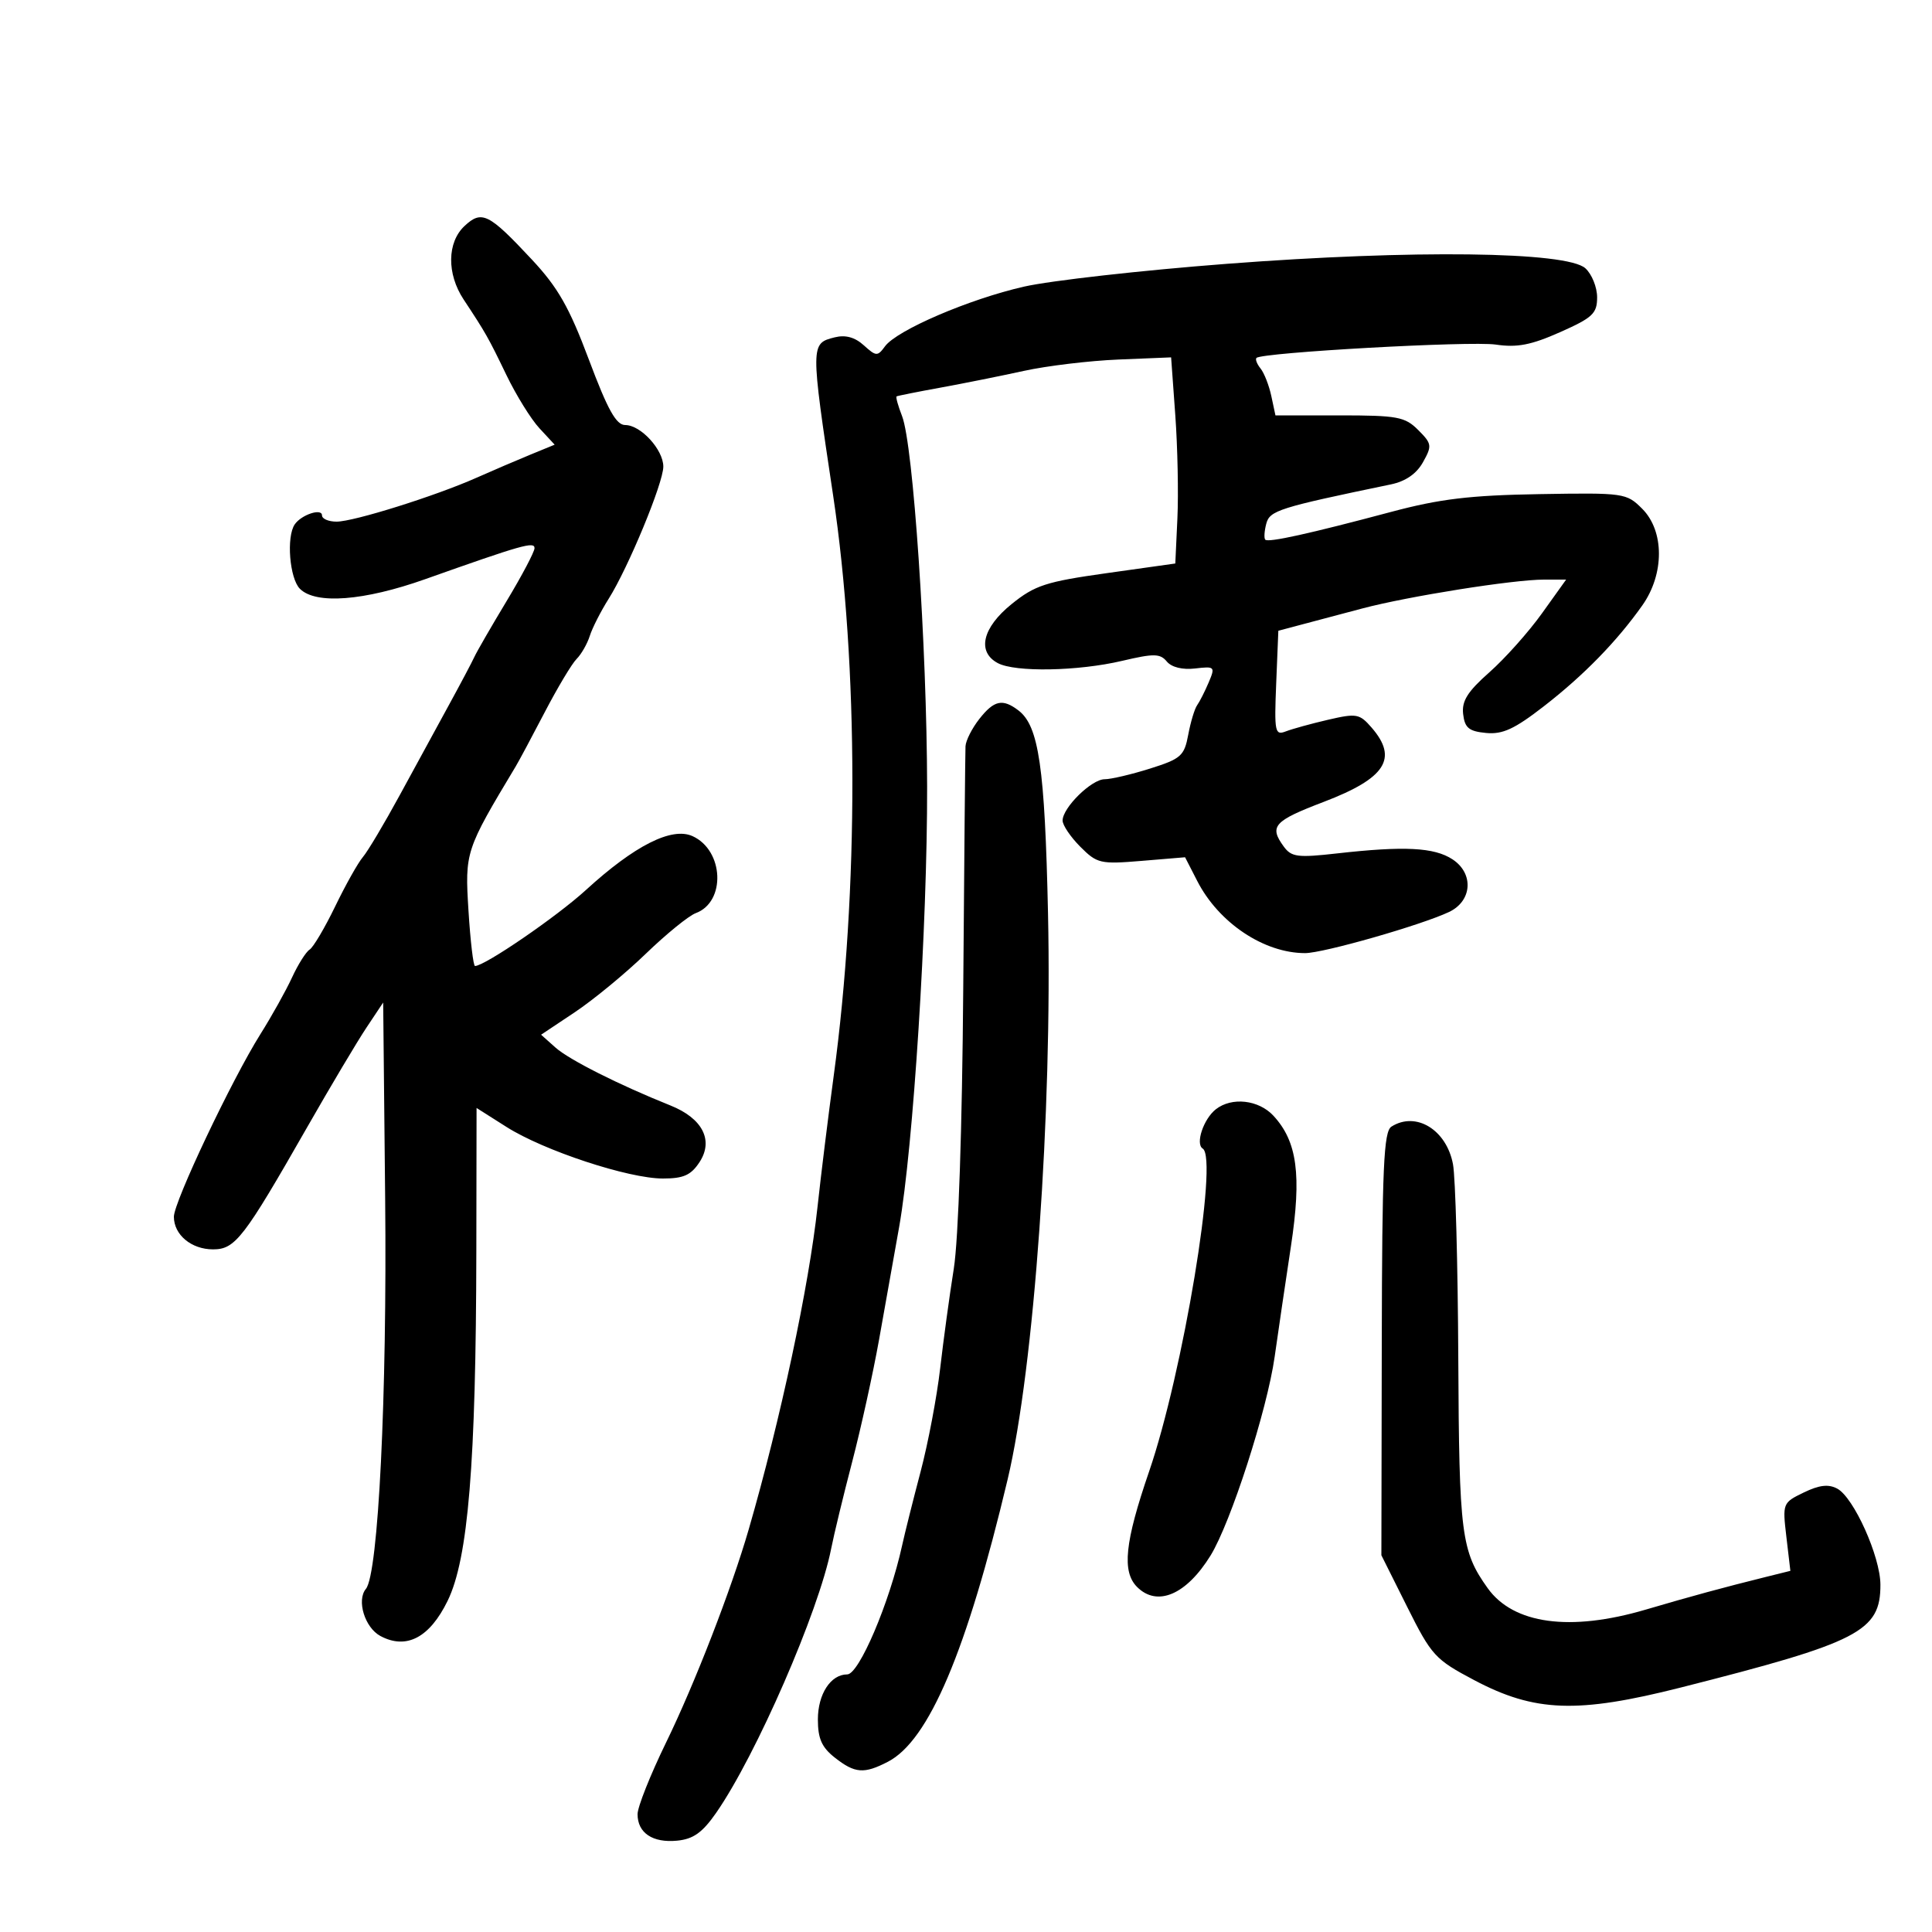<svg xmlns="http://www.w3.org/2000/svg" width="300" height="300" viewBox="0 0 300 300" version="1.1">
	<path d="M 72.144 35.081 C 69.419 37.619, 69.353 42.509, 71.989 46.500 C 75.437 51.719, 75.810 52.378, 78.627 58.218 C 80.144 61.363, 82.452 65.087, 83.756 66.493 L 86.127 69.049 82.313 70.616 C 80.216 71.477, 76.475 73.082, 74 74.181 C 67.592 77.028, 54.930 81, 52.262 81 C 51.018 81, 50 80.564, 50 80.031 C 50 78.863, 46.798 79.919, 45.765 81.427 C 44.443 83.359, 44.963 89.821, 46.571 91.429 C 49.025 93.882, 56.505 93.310, 66 89.942 C 81.093 84.589, 83 84.047, 83 85.118 C 83 85.680, 81.054 89.371, 78.675 93.320 C 76.296 97.269, 74.041 101.175, 73.663 102 C 73.285 102.825, 71.498 106.200, 69.692 109.500 C 67.887 112.800, 64.451 119.100, 62.057 123.500 C 59.663 127.900, 57.093 132.214, 56.346 133.086 C 55.599 133.958, 53.664 137.404, 52.046 140.745 C 50.428 144.085, 48.642 147.103, 48.079 147.451 C 47.515 147.800, 46.283 149.753, 45.342 151.792 C 44.401 153.832, 42.199 157.777, 40.450 160.560 C 35.997 167.641, 27 186.623, 27 188.936 C 27 191.740, 29.714 194, 33.081 194 C 36.527 194, 37.833 192.305, 47.718 175 C 51.331 168.675, 55.460 161.738, 56.893 159.584 L 59.500 155.669 59.807 186.084 C 60.115 216.694, 58.750 244.391, 56.818 246.719 C 55.342 248.498, 56.648 252.741, 59.070 254.038 C 63.095 256.191, 66.703 254.306, 69.501 248.587 C 72.701 242.047, 73.912 227.306, 73.965 194.272 L 74 172.044 78.658 174.998 C 84.455 178.674, 97.577 183, 102.931 183 C 106.138 183, 107.292 182.484, 108.622 180.455 C 110.842 177.066, 109.091 173.654, 104.109 171.659 C 96.131 168.464, 88.379 164.559, 86.259 162.668 L 84.019 160.669 89.259 157.175 C 92.142 155.253, 97.098 151.171, 100.274 148.103 C 103.450 145.036, 106.944 142.195, 108.039 141.790 C 112.742 140.050, 112.410 132.055, 107.542 129.837 C 104.319 128.369, 98.540 131.286, 90.984 138.197 C 86.461 142.334, 75.274 150, 73.760 150 C 73.497 150, 73.040 146.129, 72.745 141.397 C 72.177 132.291, 72.268 132.014, 80.085 119 C 80.581 118.175, 82.608 114.386, 84.591 110.581 C 86.573 106.775, 88.797 103.060, 89.532 102.325 C 90.267 101.590, 91.189 99.978, 91.581 98.744 C 91.972 97.510, 93.289 94.921, 94.507 92.990 C 97.552 88.164, 103 74.994, 103 72.457 C 103 69.825, 99.498 66, 97.087 66 C 95.677 66, 94.369 63.648, 91.446 55.856 C 88.387 47.702, 86.646 44.646, 82.570 40.283 C 75.899 33.139, 74.810 32.596, 72.144 35.081 M 190.500 40.966 C 177.300 41.976, 163.125 43.570, 159 44.509 C 150.477 46.449, 139.252 51.273, 137.415 53.786 C 136.263 55.361, 136.044 55.349, 134.131 53.618 C 132.742 52.362, 131.284 51.963, 129.613 52.382 C 125.841 53.329, 125.840 53.427, 129.377 77 C 133.319 103.278, 133.354 138.349, 129.465 167 C 128.607 173.325, 127.476 182.479, 126.951 187.342 C 125.617 199.711, 121.192 220.461, 116.255 237.500 C 113.562 246.793, 107.878 261.451, 103.427 270.581 C 100.992 275.575, 99 280.582, 99 281.708 C 99 284.620, 101.344 286.188, 105.144 285.818 C 107.656 285.574, 109.068 284.568, 111.202 281.500 C 117.396 272.595, 127.152 250.193, 129.058 240.500 C 129.490 238.300, 130.960 232.225, 132.324 227 C 133.688 221.775, 135.569 213.225, 136.504 208 C 137.439 202.775, 138.838 194.925, 139.614 190.555 C 141.815 178.147, 144.004 143.708, 143.963 122.121 C 143.921 100.287, 141.808 69.059, 140.072 64.611 C 139.452 63.023, 139.069 61.646, 139.222 61.552 C 139.375 61.458, 142.425 60.849, 146 60.198 C 149.575 59.548, 155.425 58.373, 159 57.589 C 162.575 56.805, 169.179 56.012, 173.675 55.828 L 181.850 55.492 182.501 64.496 C 182.859 69.448, 183.005 76.650, 182.826 80.500 L 182.500 87.500 171.838 89 C 162.410 90.326, 160.703 90.881, 157.088 93.797 C 152.545 97.461, 151.663 101.214, 154.934 102.965 C 157.626 104.406, 167.389 104.230, 174.239 102.618 C 179.185 101.454, 180.144 101.468, 181.183 102.721 C 181.924 103.614, 183.616 104.030, 185.575 103.801 C 188.641 103.443, 188.721 103.525, 187.685 105.965 C 187.093 107.359, 186.287 108.950, 185.894 109.500 C 185.501 110.050, 184.877 112.117, 184.508 114.093 C 183.894 117.378, 183.385 117.829, 178.580 119.343 C 175.689 120.254, 172.515 121, 171.527 121 C 169.495 121, 165 125.418, 165 127.415 C 165 128.137, 166.238 129.968, 167.750 131.484 C 170.354 134.094, 170.860 134.211, 177.259 133.678 L 184.018 133.115 185.912 136.807 C 189.244 143.305, 196.269 148, 202.658 148 C 205.488 148, 220.636 143.671, 225 141.615 C 228.605 139.916, 228.889 135.629, 225.542 133.436 C 222.706 131.577, 218.066 131.340, 207.596 132.520 C 201.506 133.207, 200.533 133.081, 199.346 131.458 C 197.039 128.304, 197.777 127.480, 205.567 124.508 C 215.168 120.843, 217.143 117.777, 212.986 112.984 C 211.112 110.823, 210.646 110.739, 206.236 111.761 C 203.631 112.365, 200.675 113.179, 199.668 113.568 C 197.967 114.226, 197.859 113.688, 198.168 106.110 L 198.500 97.944 202 97.012 C 203.925 96.500, 208.200 95.366, 211.500 94.491 C 218.682 92.588, 234.963 90, 239.757 90 L 243.188 90 239.430 95.250 C 237.363 98.138, 233.696 102.247, 231.282 104.382 C 227.875 107.396, 226.961 108.850, 227.196 110.882 C 227.445 113.026, 228.087 113.557, 230.744 113.813 C 233.324 114.062, 235.168 113.211, 239.744 109.659 C 245.932 104.858, 251.067 99.594, 255.022 94 C 258.464 89.130, 258.455 82.455, 255 79 C 252.554 76.554, 252.208 76.505, 239 76.728 C 228.233 76.910, 223.577 77.470, 216 79.491 C 203.367 82.863, 196.947 84.280, 196.471 83.804 C 196.255 83.589, 196.324 82.478, 196.622 81.336 C 197.163 79.270, 198.529 78.838, 215.967 75.219 C 218.257 74.744, 219.953 73.573, 220.961 71.771 C 222.391 69.214, 222.344 68.899, 220.216 66.771 C 218.159 64.714, 217.008 64.500, 207.998 64.500 L 198.051 64.500 197.410 61.500 C 197.057 59.850, 196.307 57.927, 195.742 57.226 C 195.177 56.525, 194.892 55.783, 195.107 55.576 C 195.993 54.728, 228.333 52.927, 232.256 53.506 C 235.580 53.997, 237.747 53.579, 242.250 51.579 C 247.313 49.330, 248 48.684, 248 46.168 C 248 44.596, 247.177 42.565, 246.172 41.656 C 243.293 39.050, 219.413 38.754, 190.500 40.966 M 152.073 111.635 C 150.933 113.084, 149.965 114.997, 149.922 115.885 C 149.879 116.773, 149.721 133.700, 149.571 153.500 C 149.407 175.172, 148.823 192.485, 148.104 197 C 147.446 201.125, 146.494 208.100, 145.987 212.500 C 145.480 216.900, 144.115 224.100, 142.954 228.500 C 141.792 232.900, 140.496 238.075, 140.074 240 C 138.132 248.857, 133.387 260, 131.558 260 C 128.991 260, 127 263.057, 127 266.999 C 127 269.973, 127.602 271.329, 129.635 272.927 C 132.751 275.378, 134.157 275.487, 137.873 273.565 C 144.240 270.273, 150.112 256.425, 156.462 229.733 C 160.579 212.430, 163.407 172.797, 162.735 141.834 C 162.242 119.139, 161.307 112.722, 158.143 110.314 C 155.680 108.440, 154.359 108.728, 152.073 111.635 M 188.792 172.250 C 186.879 173.754, 185.587 177.626, 186.756 178.349 C 189.220 179.872, 183.687 213.195, 178.429 228.500 C 174.656 239.485, 174.184 244.041, 176.571 246.429 C 179.701 249.558, 184.213 247.628, 187.966 241.555 C 191.100 236.484, 196.760 218.943, 197.927 210.684 C 198.485 206.733, 199.622 199.018, 200.453 193.540 C 202.135 182.455, 201.437 177.244, 197.736 173.250 C 195.441 170.773, 191.265 170.306, 188.792 172.250 M 216.061 174.941 C 214.859 175.702, 214.612 181.254, 214.561 208.676 L 214.500 241.500 218.500 249.500 C 222.294 257.088, 222.831 257.675, 228.923 260.896 C 238.323 265.866, 244.949 266.102, 261 262.036 C 288.703 255.018, 292.010 253.313, 291.990 246.059 C 291.978 241.701, 287.852 232.526, 285.286 231.153 C 283.923 230.423, 282.495 230.589, 280.087 231.755 C 276.806 233.344, 276.775 233.424, 277.388 238.642 L 278.008 243.921 274.254 244.853 C 267.533 246.523, 262.624 247.857, 255.522 249.947 C 243.801 253.395, 234.992 252.193, 231 246.601 C 226.900 240.859, 226.571 238.289, 226.443 211 C 226.375 196.425, 226.004 182.825, 225.619 180.779 C 224.613 175.425, 219.873 172.529, 216.061 174.941" stroke="none" fill="black" fill-rule="evenodd"/>
</svg>